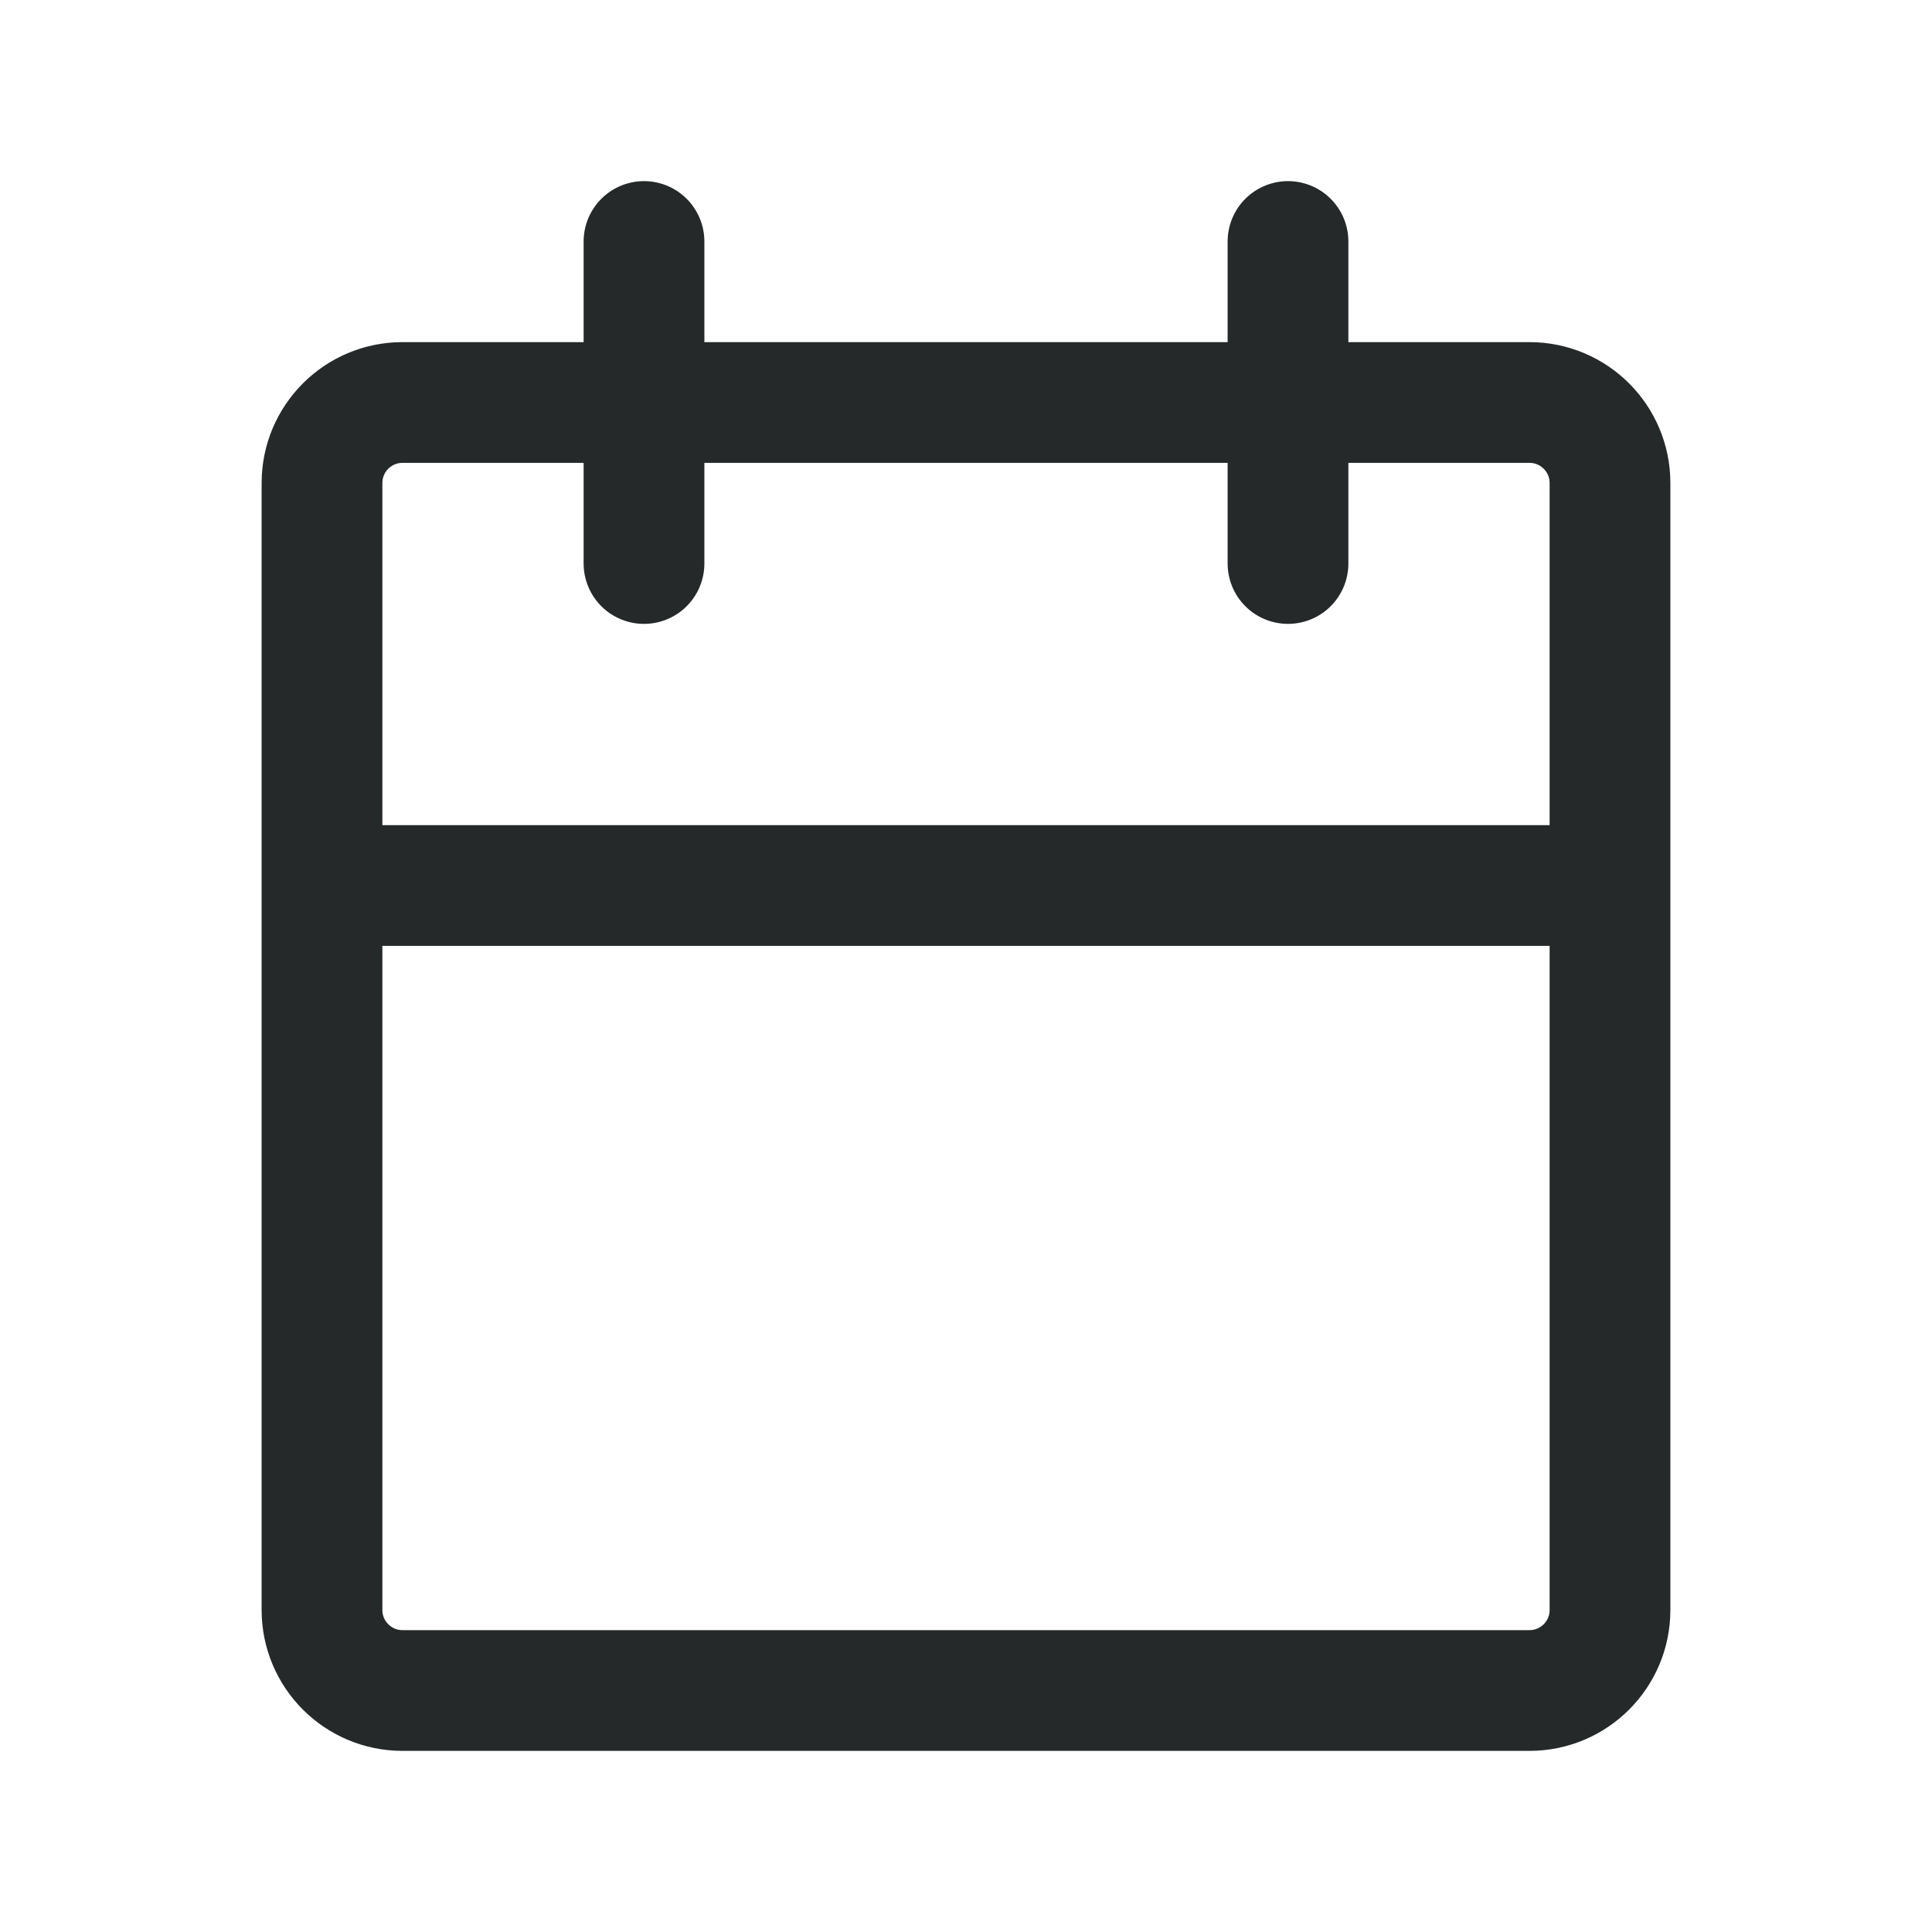 <svg width="24" height="24" viewBox="0 0 24 24" fill="none" xmlns="http://www.w3.org/2000/svg">
<path d="M4 11V6C4 5.448 4.448 5 5 5H8M4 11V20C4 20.552 4.448 21 5 21H19C19.552 21 20 20.552 20 20V11M4 11H20M20 11V6C20 5.448 19.552 5 19 5H16M8 5V3M8 5V7M8 5H16M16 5V3M16 5V7" stroke="#252929" stroke-width="1.5" stroke-linecap="round" stroke-linejoin="round"/>
</svg>
